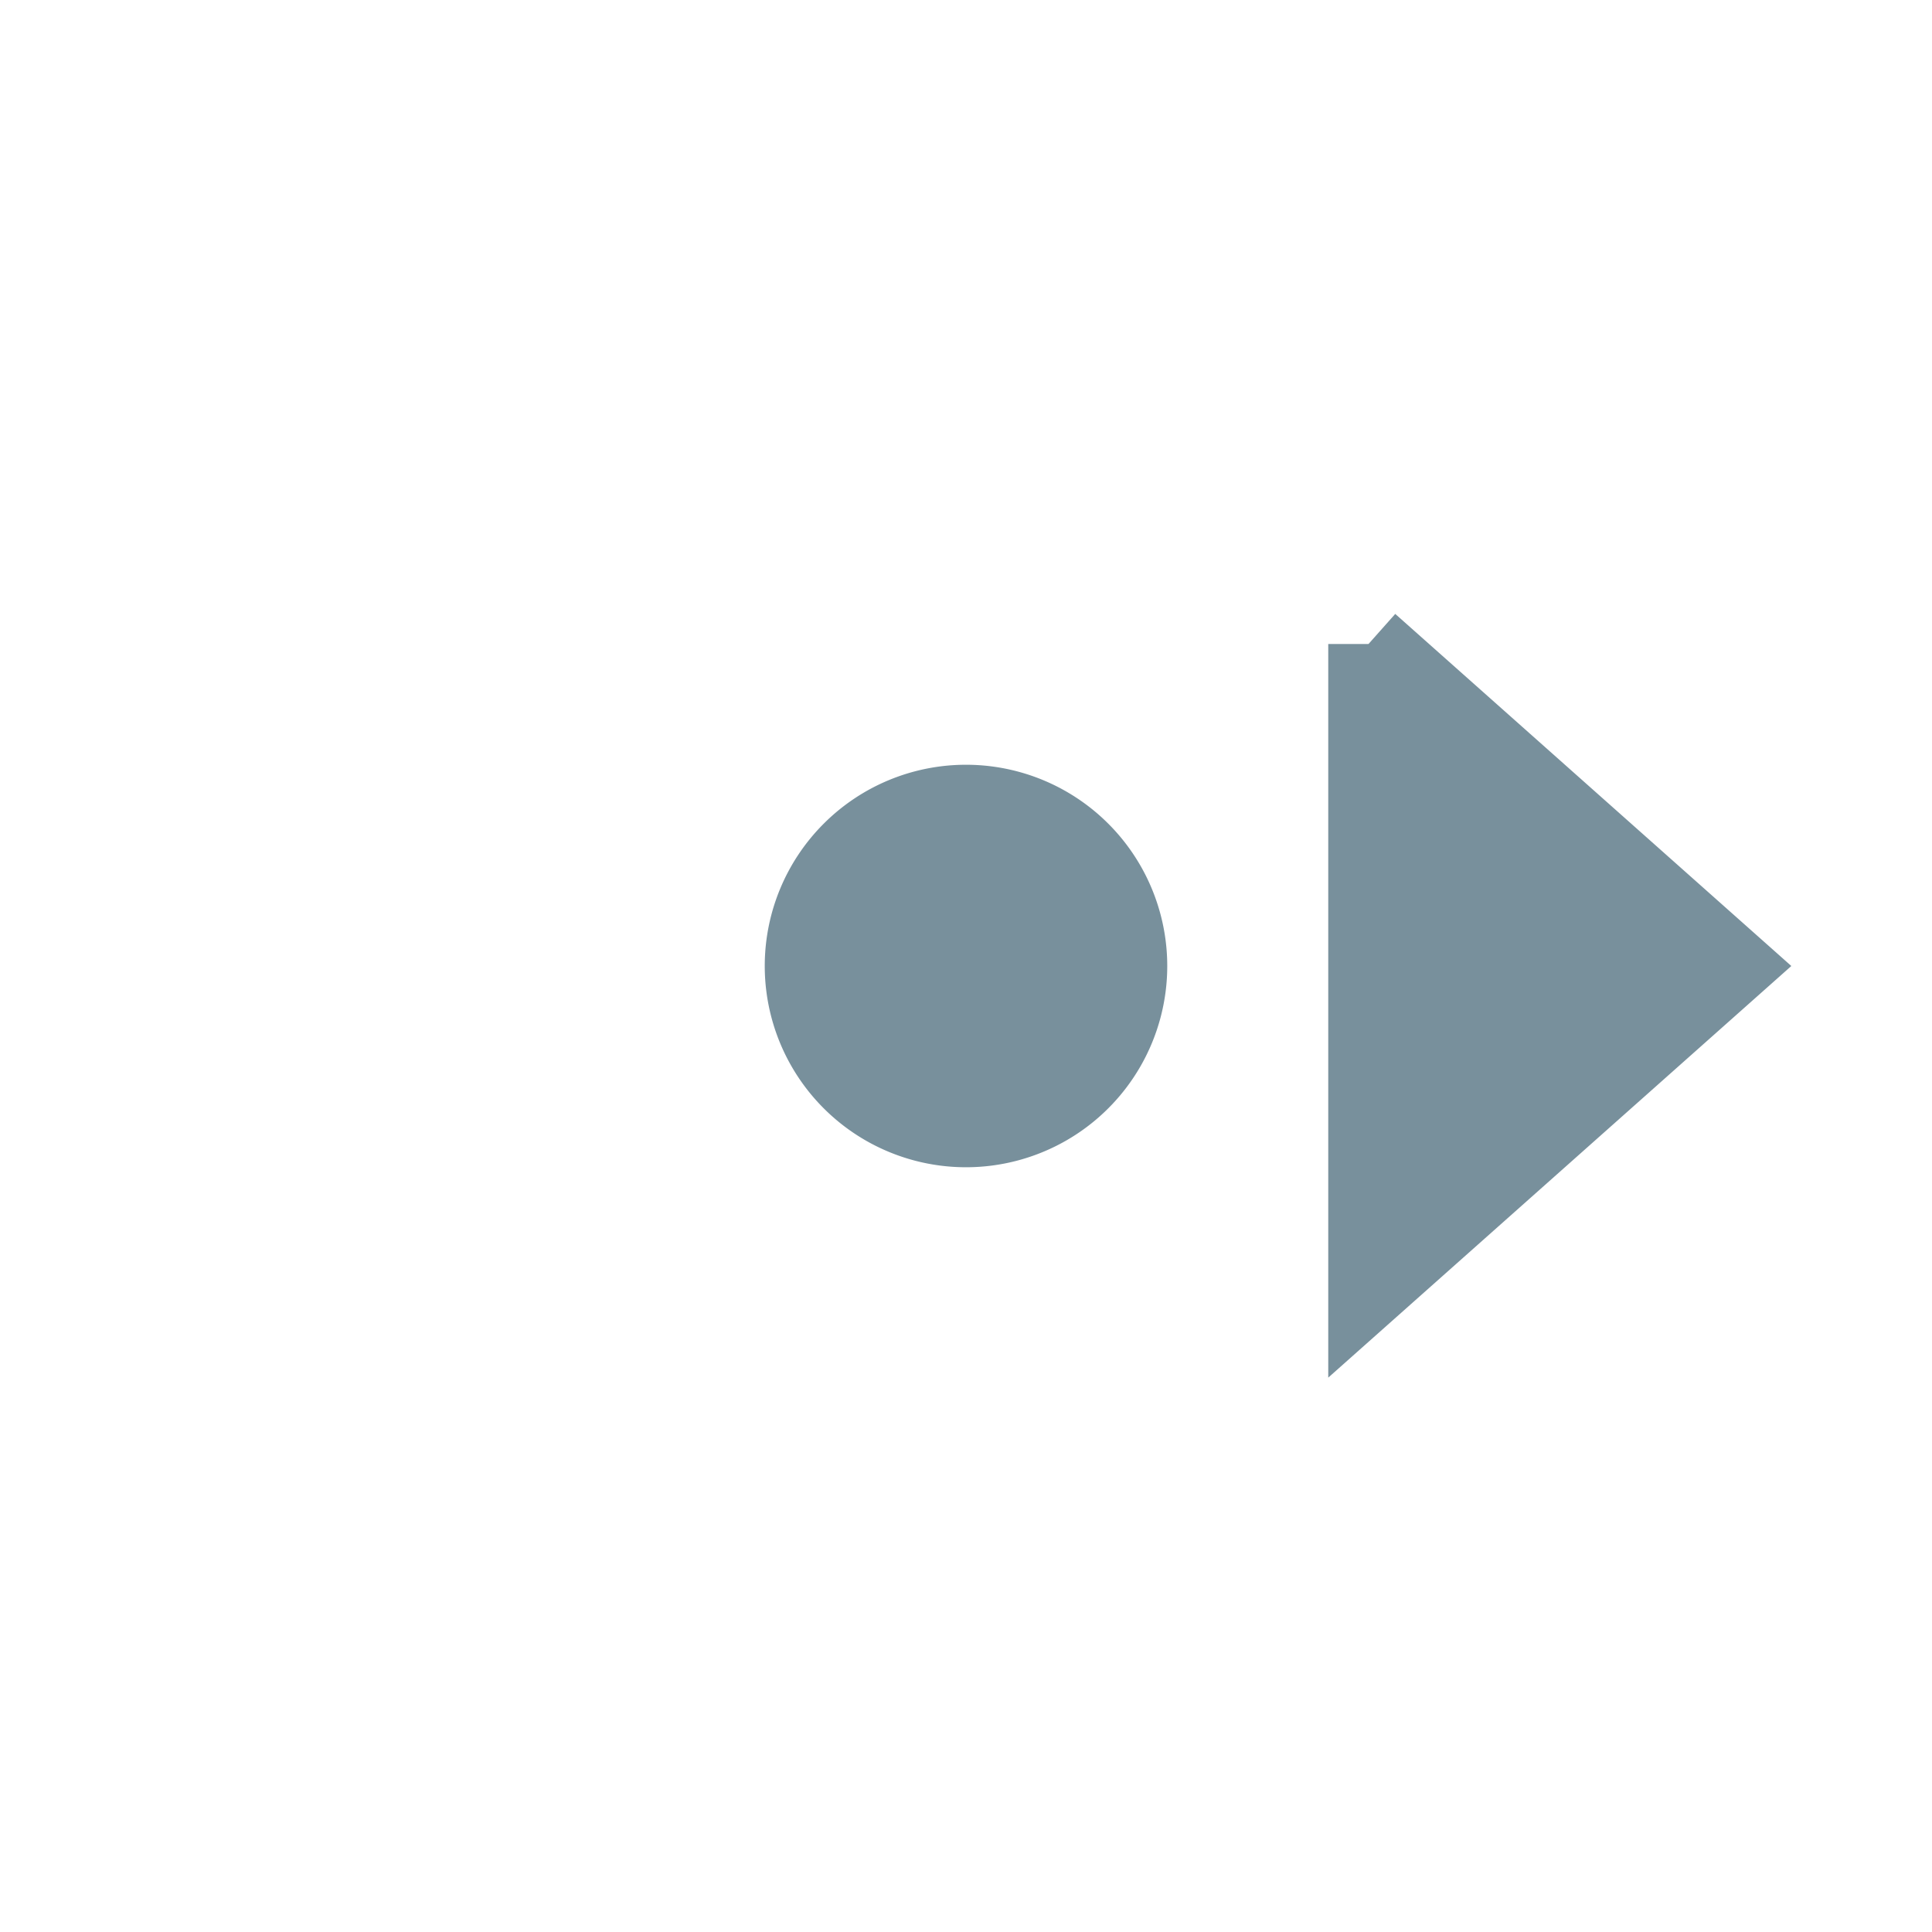 <svg xmlns="http://www.w3.org/2000/svg" id="mdi-pan-right" viewBox="0 0 24 24"><path stroke="rgb(120, 144, 156)" fill="rgb(120, 144, 156)" d="M17,8V16L21.5,12L17,8M12,10A2,2 0 0,0 10,12A2,2 0 0,0 12,14A2,2 0 0,0 14,12A2,2 0 0,0 12,10Z" /></svg>